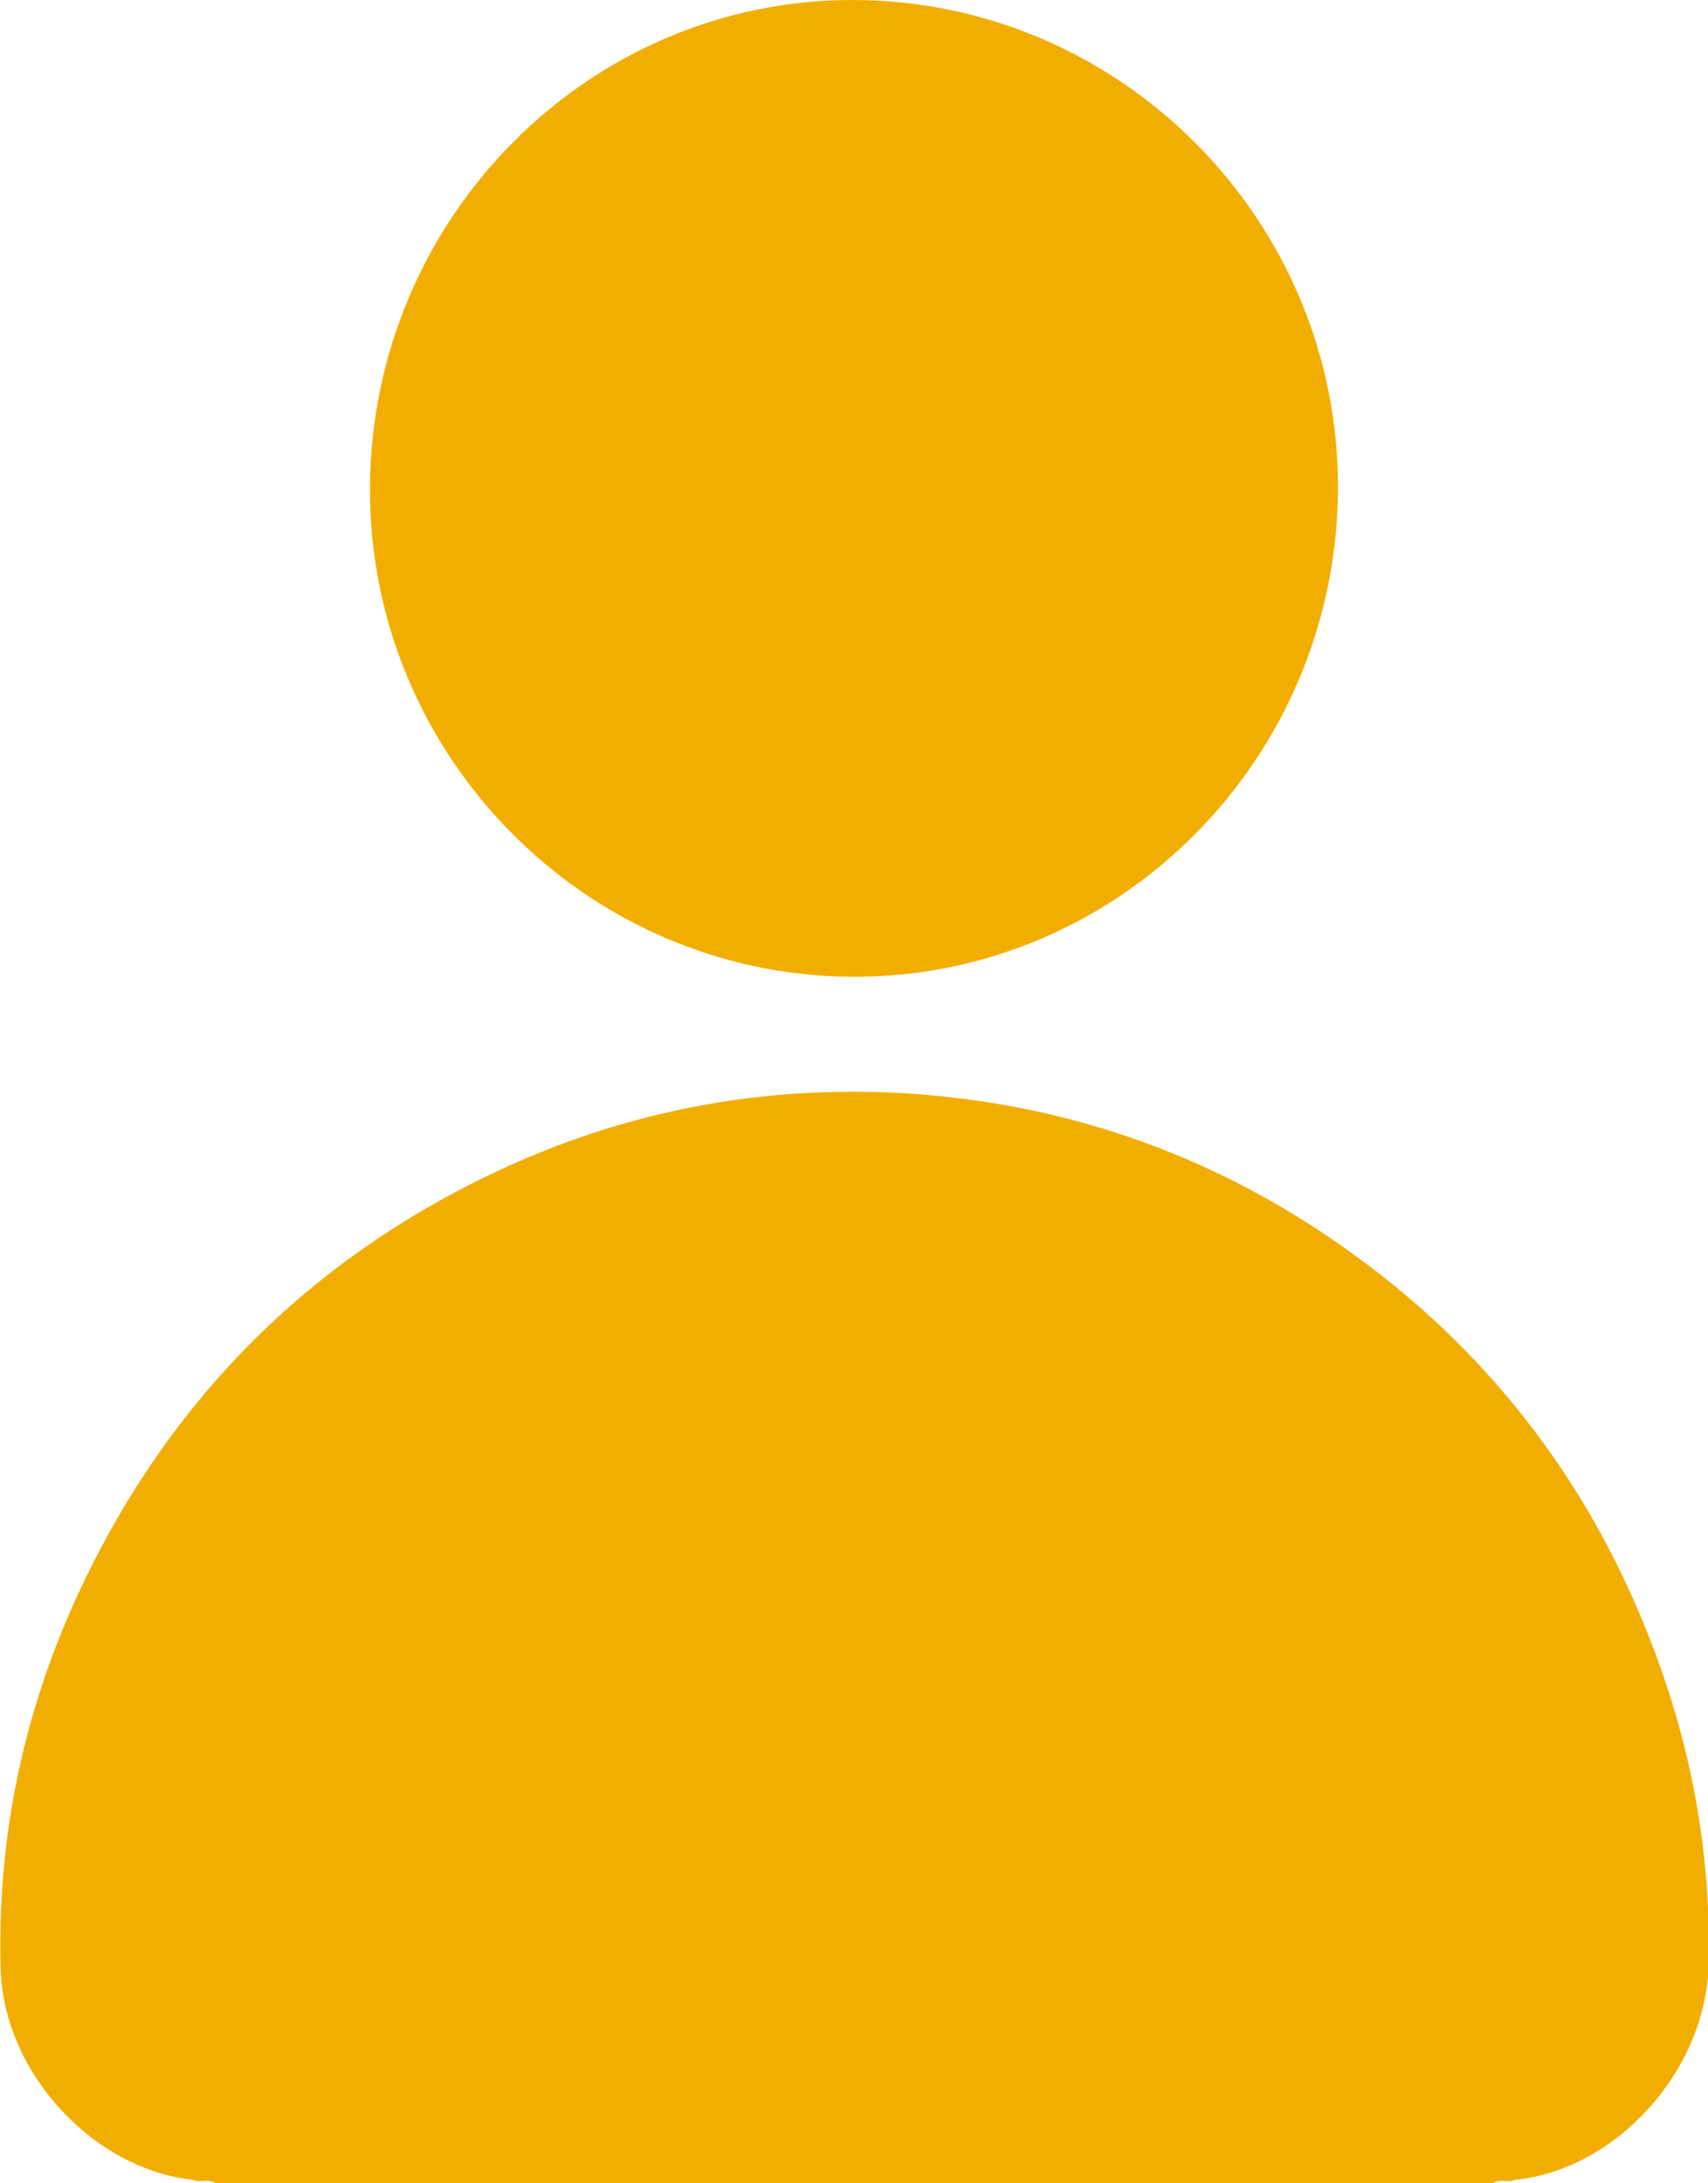 <svg width="18" height="23" viewBox="0 0 18 23" fill="none" xmlns="http://www.w3.org/2000/svg">
<g clip-path="url(#clip0_223_3375)">
<path d="M2.04 22.964C0.981 22.854 0.03 21.829 0.006 20.725C-0.036 19.056 0.379 17.503 1.203 16.053C2.034 14.591 3.189 13.45 4.652 12.638C6.216 11.77 7.896 11.394 9.683 11.527C11.56 11.673 13.222 12.352 14.684 13.536C15.893 14.518 16.79 15.756 17.368 17.218C17.813 18.334 18.036 19.493 18.006 20.701C17.976 21.817 17.037 22.854 15.966 22.964C15.893 23 15.803 22.945 15.731 23H2.269C2.196 22.945 2.112 23 2.034 22.964H2.04Z" fill="#F2AE00"/>
<path d="M14.1 5.151C14.088 7.996 11.789 10.302 8.985 10.29C6.174 10.277 3.887 7.96 3.899 5.139C3.912 2.293 6.21 -0.018 9.015 -1.53165e-05C11.825 0.018 14.112 2.33 14.1 5.151Z" fill="#F2AE00"/>
</g>
<defs>
<clipPath id="clip0_223_3375">
<rect width="18" height="23" fill="white"/>
</clipPath>
</defs>
</svg>

